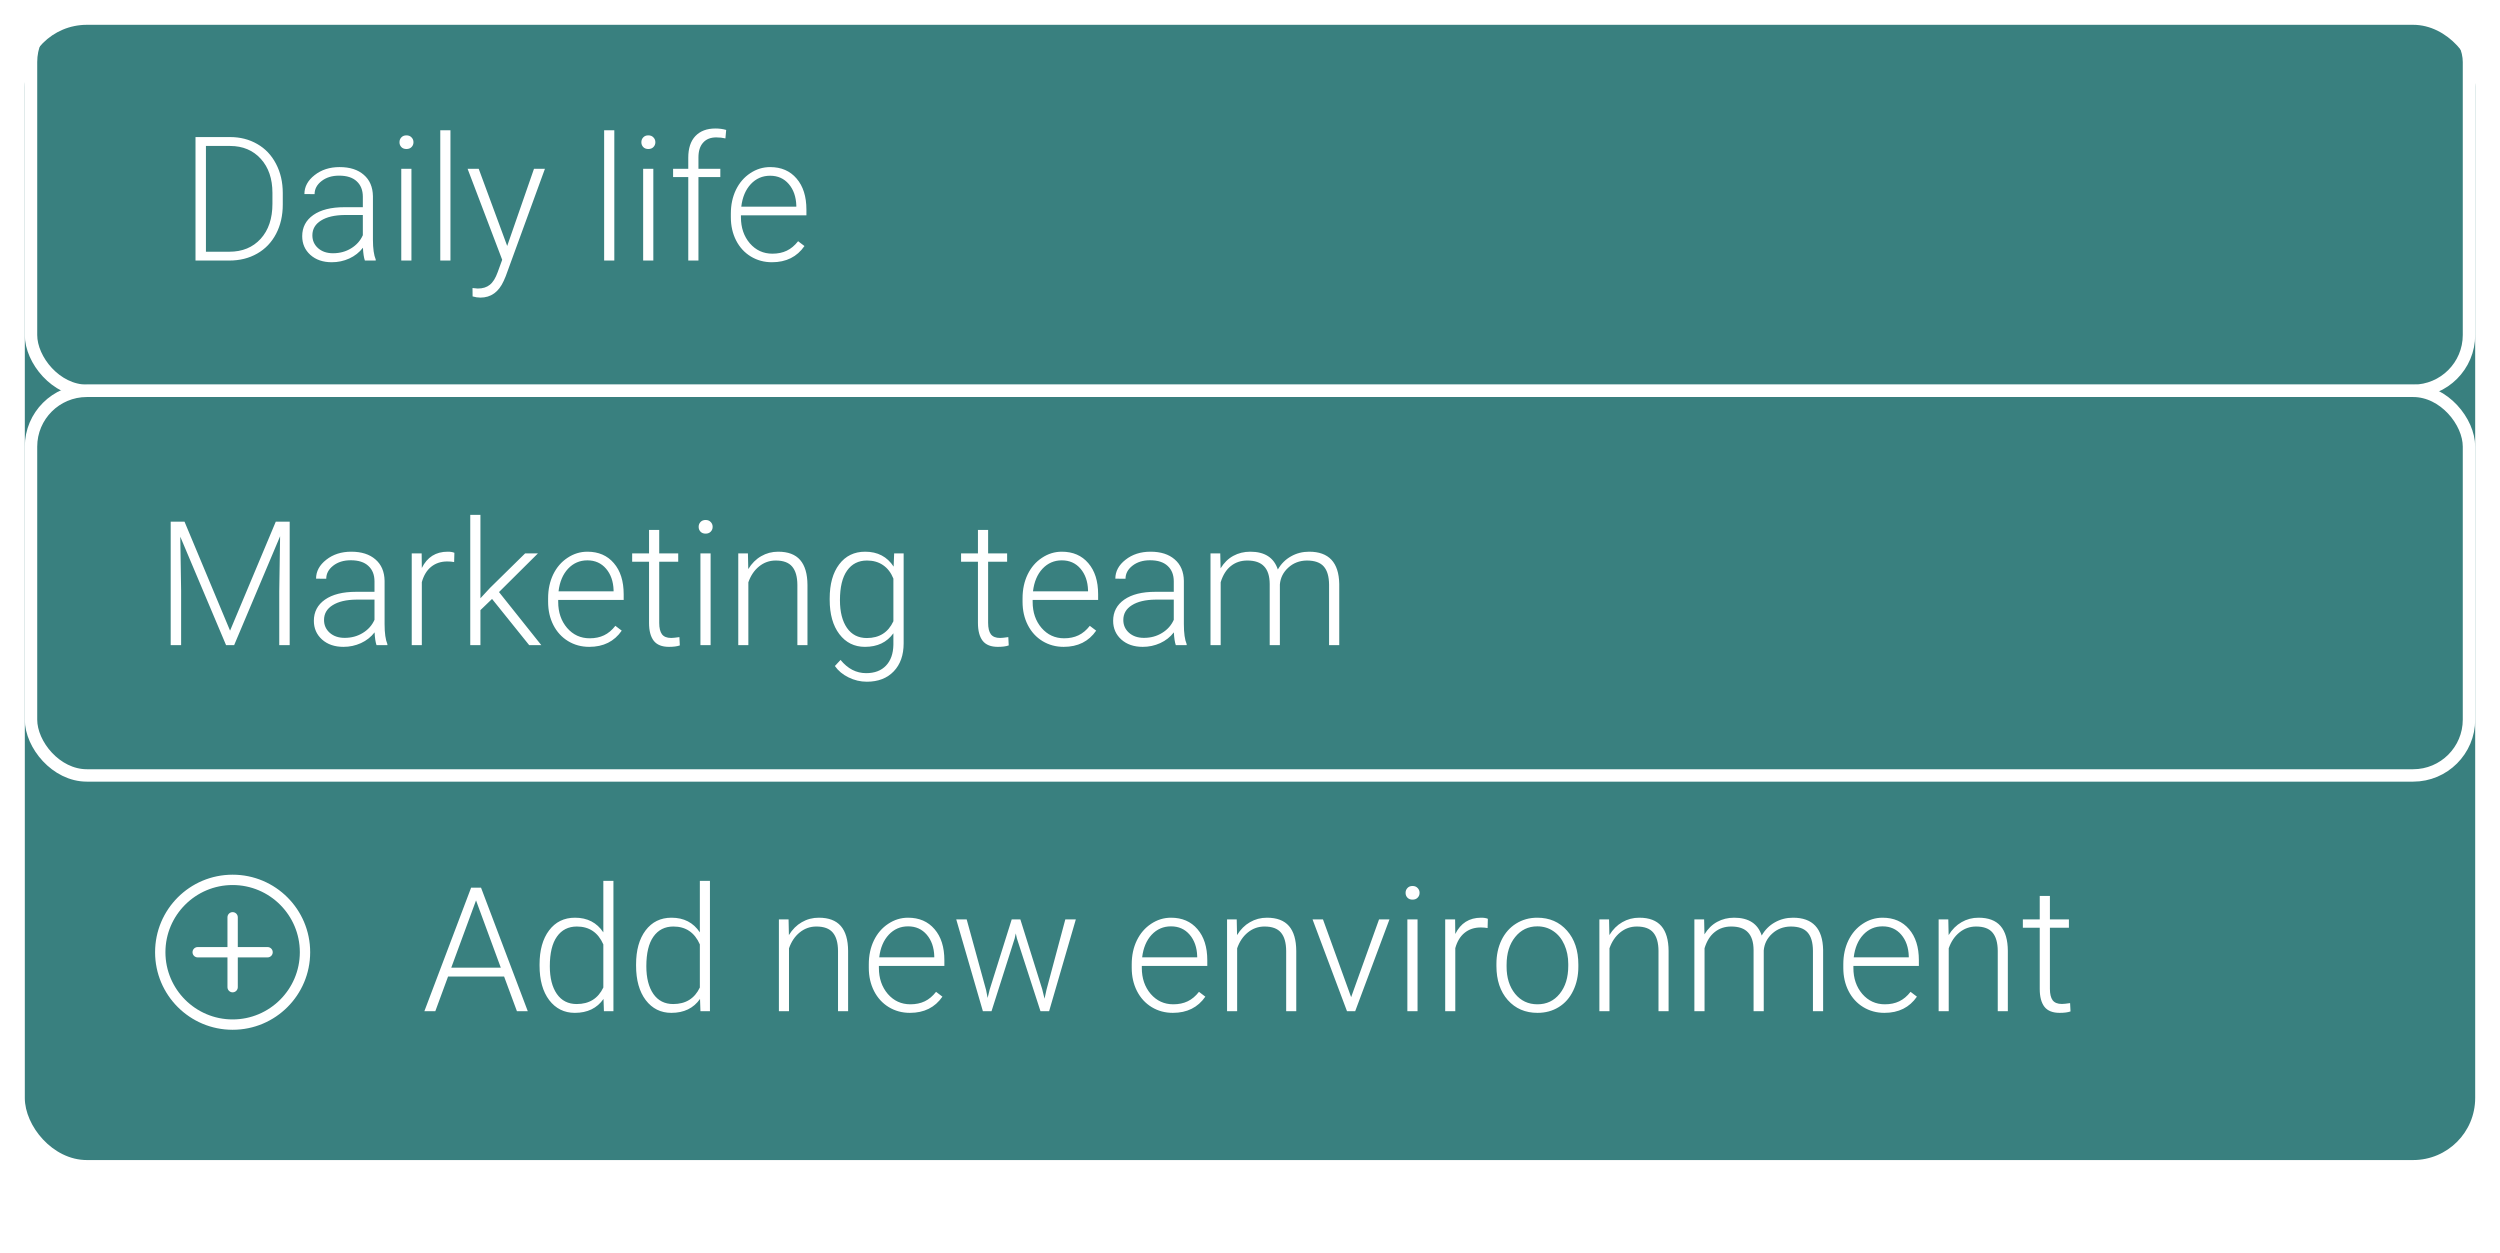 <svg width="403" height="202" viewBox="0 0 403 202" fill="none" xmlns="http://www.w3.org/2000/svg">
<g opacity="0.8">
<g filter="url(#filter0_d)">
<rect x="4" width="395" height="183" rx="10" fill="#08605F"/>
</g>
<path d="M37.5 141C30.591 141 25 146.591 25 153.5C25 160.409 30.591 166 37.5 166C44.409 166 50 160.409 50 153.5C50 146.591 44.409 141 37.5 141ZM37.5 164.333C31.526 164.333 26.667 159.474 26.667 153.5C26.667 147.526 31.526 142.667 37.5 142.667C43.474 142.667 48.333 147.527 48.333 153.5C48.333 159.473 43.474 164.333 37.5 164.333Z" fill="white"/>
<path d="M43.132 152.667H38.333V147.868C38.333 147.408 37.96 147.035 37.5 147.035C37.04 147.035 36.667 147.408 36.667 147.868V152.667H31.868C31.408 152.667 31.035 153.04 31.035 153.5C31.035 153.96 31.408 154.333 31.868 154.333H36.667V159.132C36.667 159.592 37.04 159.965 37.5 159.965C37.96 159.965 38.333 159.592 38.333 159.132V154.333H43.132C43.592 154.333 43.965 153.96 43.965 153.5C43.965 153.04 43.592 152.667 43.132 152.667Z" fill="white"/>
<path d="M81.262 157.422H72.225L70.174 163H68.41L75.943 143.094H77.543L85.076 163H83.326L81.262 157.422ZM72.744 155.986H80.728L76.736 145.145L72.744 155.986ZM86.977 155.467C86.977 153.17 87.487 151.342 88.508 149.984C89.538 148.617 90.932 147.934 92.691 147.934C94.688 147.934 96.21 148.722 97.258 150.299V142H98.885V163H97.353L97.285 161.031C96.237 162.526 94.697 163.273 92.664 163.273C90.96 163.273 89.583 162.59 88.535 161.223C87.496 159.846 86.977 157.992 86.977 155.658V155.467ZM88.631 155.754C88.631 157.641 89.009 159.131 89.766 160.225C90.522 161.309 91.588 161.852 92.965 161.852C94.979 161.852 96.41 160.963 97.258 159.186V152.24C96.41 150.317 94.988 149.355 92.992 149.355C91.616 149.355 90.545 149.898 89.779 150.982C89.014 152.058 88.631 153.648 88.631 155.754ZM102.535 155.467C102.535 153.17 103.046 151.342 104.066 149.984C105.096 148.617 106.491 147.934 108.25 147.934C110.246 147.934 111.768 148.722 112.816 150.299V142H114.443V163H112.912L112.844 161.031C111.796 162.526 110.255 163.273 108.223 163.273C106.518 163.273 105.142 162.59 104.094 161.223C103.055 159.846 102.535 157.992 102.535 155.658V155.467ZM104.189 155.754C104.189 157.641 104.568 159.131 105.324 160.225C106.081 161.309 107.147 161.852 108.523 161.852C110.538 161.852 111.969 160.963 112.816 159.186V152.24C111.969 150.317 110.547 149.355 108.551 149.355C107.174 149.355 106.104 149.898 105.338 150.982C104.572 152.058 104.189 153.648 104.189 155.754ZM127.117 148.207L127.172 150.736C127.728 149.825 128.421 149.132 129.25 148.658C130.079 148.175 130.995 147.934 131.998 147.934C133.584 147.934 134.764 148.38 135.539 149.273C136.314 150.167 136.706 151.507 136.715 153.293V163H135.088V153.279C135.079 151.958 134.796 150.973 134.24 150.326C133.693 149.679 132.814 149.355 131.602 149.355C130.59 149.355 129.692 149.674 128.908 150.312C128.133 150.941 127.559 151.794 127.186 152.869V163H125.559V148.207H127.117ZM146.682 163.273C145.424 163.273 144.285 162.964 143.264 162.344C142.252 161.724 141.464 160.863 140.898 159.76C140.333 158.648 140.051 157.404 140.051 156.027V155.439C140.051 154.018 140.324 152.737 140.871 151.598C141.427 150.458 142.197 149.565 143.182 148.918C144.166 148.262 145.232 147.934 146.381 147.934C148.176 147.934 149.598 148.549 150.646 149.779C151.704 151.001 152.232 152.673 152.232 154.797V155.713H141.678V156.027C141.678 157.704 142.156 159.104 143.113 160.225C144.079 161.337 145.292 161.893 146.75 161.893C147.625 161.893 148.395 161.733 149.061 161.414C149.735 161.095 150.346 160.585 150.893 159.883L151.918 160.662C150.715 162.403 148.969 163.273 146.682 163.273ZM146.381 149.328C145.15 149.328 144.111 149.779 143.264 150.682C142.425 151.584 141.915 152.796 141.732 154.318H150.605V154.141C150.56 152.719 150.154 151.561 149.389 150.668C148.623 149.775 147.62 149.328 146.381 149.328ZM158.959 159.596L159.205 160.867L159.533 159.527L163.088 148.207H164.482L167.996 159.432L168.379 160.99L168.693 159.555L171.729 148.207H173.424L169.117 163H167.723L163.922 151.27L163.744 150.463L163.566 151.283L159.834 163H158.439L154.146 148.207H155.828L158.959 159.596ZM189.064 163.273C187.807 163.273 186.667 162.964 185.646 162.344C184.635 161.724 183.846 160.863 183.281 159.76C182.716 158.648 182.434 157.404 182.434 156.027V155.439C182.434 154.018 182.707 152.737 183.254 151.598C183.81 150.458 184.58 149.565 185.564 148.918C186.549 148.262 187.615 147.934 188.764 147.934C190.559 147.934 191.981 148.549 193.029 149.779C194.087 151.001 194.615 152.673 194.615 154.797V155.713H184.061V156.027C184.061 157.704 184.539 159.104 185.496 160.225C186.462 161.337 187.674 161.893 189.133 161.893C190.008 161.893 190.778 161.733 191.443 161.414C192.118 161.095 192.729 160.585 193.275 159.883L194.301 160.662C193.098 162.403 191.352 163.273 189.064 163.273ZM188.764 149.328C187.533 149.328 186.494 149.779 185.646 150.682C184.808 151.584 184.298 152.796 184.115 154.318H192.988V154.141C192.943 152.719 192.537 151.561 191.771 150.668C191.006 149.775 190.003 149.328 188.764 149.328ZM199.359 148.207L199.414 150.736C199.97 149.825 200.663 149.132 201.492 148.658C202.322 148.175 203.238 147.934 204.24 147.934C205.826 147.934 207.007 148.38 207.781 149.273C208.556 150.167 208.948 151.507 208.957 153.293V163H207.33V153.279C207.321 151.958 207.038 150.973 206.482 150.326C205.936 149.679 205.056 149.355 203.844 149.355C202.832 149.355 201.934 149.674 201.15 150.312C200.376 150.941 199.801 151.794 199.428 152.869V163H197.801V148.207H199.359ZM217.803 160.744L222.301 148.207H223.982L218.459 163H217.133L211.582 148.207H213.264L217.803 160.744ZM228.508 163H226.867V148.207H228.508V163ZM226.58 143.928C226.58 143.618 226.68 143.358 226.881 143.148C227.081 142.93 227.355 142.82 227.701 142.82C228.048 142.82 228.321 142.93 228.521 143.148C228.731 143.358 228.836 143.618 228.836 143.928C228.836 144.238 228.731 144.497 228.521 144.707C228.321 144.917 228.048 145.021 227.701 145.021C227.355 145.021 227.081 144.917 226.881 144.707C226.68 144.497 226.58 144.238 226.58 143.928ZM239.801 149.602C239.454 149.538 239.085 149.506 238.693 149.506C237.673 149.506 236.807 149.793 236.096 150.367C235.394 150.932 234.893 151.757 234.592 152.842V163H232.965V148.207H234.564L234.592 150.559C235.458 148.809 236.848 147.934 238.762 147.934C239.217 147.934 239.577 147.993 239.842 148.111L239.801 149.602ZM241.223 155.385C241.223 153.963 241.496 152.682 242.043 151.543C242.599 150.404 243.378 149.52 244.381 148.891C245.393 148.253 246.536 147.934 247.812 147.934C249.781 147.934 251.376 148.626 252.598 150.012C253.819 151.388 254.43 153.215 254.43 155.494V155.836C254.43 157.267 254.152 158.557 253.596 159.705C253.049 160.844 252.274 161.724 251.271 162.344C250.269 162.964 249.125 163.273 247.84 163.273C245.88 163.273 244.285 162.585 243.055 161.209C241.833 159.824 241.223 157.992 241.223 155.713V155.385ZM242.863 155.836C242.863 157.604 243.319 159.058 244.23 160.197C245.151 161.327 246.354 161.893 247.84 161.893C249.316 161.893 250.51 161.327 251.422 160.197C252.342 159.058 252.803 157.559 252.803 155.699V155.385C252.803 154.255 252.593 153.22 252.174 152.281C251.755 151.342 251.167 150.618 250.41 150.107C249.654 149.588 248.788 149.328 247.812 149.328C246.354 149.328 245.165 149.902 244.244 151.051C243.324 152.19 242.863 153.685 242.863 155.535V155.836ZM259.379 148.207L259.434 150.736C259.99 149.825 260.682 149.132 261.512 148.658C262.341 148.175 263.257 147.934 264.26 147.934C265.846 147.934 267.026 148.38 267.801 149.273C268.576 150.167 268.967 151.507 268.977 153.293V163H267.35V153.279C267.34 151.958 267.058 150.973 266.502 150.326C265.955 149.679 265.076 149.355 263.863 149.355C262.852 149.355 261.954 149.674 261.17 150.312C260.395 150.941 259.821 151.794 259.447 152.869V163H257.82V148.207H259.379ZM274.705 148.207L274.76 150.613C275.307 149.72 275.99 149.05 276.811 148.604C277.631 148.157 278.542 147.934 279.545 147.934C281.878 147.934 283.359 148.891 283.988 150.805C284.517 149.884 285.223 149.178 286.107 148.686C286.992 148.184 287.967 147.934 289.033 147.934C292.205 147.934 293.823 149.665 293.887 153.129V163H292.246V153.252C292.237 151.93 291.95 150.951 291.385 150.312C290.829 149.674 289.917 149.355 288.65 149.355C287.475 149.374 286.481 149.757 285.67 150.504C284.859 151.242 284.408 152.145 284.316 153.211V163H282.676V153.129C282.667 151.862 282.366 150.919 281.773 150.299C281.19 149.67 280.288 149.355 279.066 149.355C278.036 149.355 277.152 149.652 276.414 150.244C275.676 150.827 275.129 151.698 274.773 152.855V163H273.133V148.207H274.705ZM303.771 163.273C302.514 163.273 301.374 162.964 300.354 162.344C299.342 161.724 298.553 160.863 297.988 159.76C297.423 158.648 297.141 157.404 297.141 156.027V155.439C297.141 154.018 297.414 152.737 297.961 151.598C298.517 150.458 299.287 149.565 300.271 148.918C301.256 148.262 302.322 147.934 303.471 147.934C305.266 147.934 306.688 148.549 307.736 149.779C308.794 151.001 309.322 152.673 309.322 154.797V155.713H298.768V156.027C298.768 157.704 299.246 159.104 300.203 160.225C301.169 161.337 302.382 161.893 303.84 161.893C304.715 161.893 305.485 161.733 306.15 161.414C306.825 161.095 307.436 160.585 307.982 159.883L309.008 160.662C307.805 162.403 306.059 163.273 303.771 163.273ZM303.471 149.328C302.24 149.328 301.201 149.779 300.354 150.682C299.515 151.584 299.005 152.796 298.822 154.318H307.695V154.141C307.65 152.719 307.244 151.561 306.479 150.668C305.713 149.775 304.71 149.328 303.471 149.328ZM314.066 148.207L314.121 150.736C314.677 149.825 315.37 149.132 316.199 148.658C317.029 148.175 317.945 147.934 318.947 147.934C320.533 147.934 321.714 148.38 322.488 149.273C323.263 150.167 323.655 151.507 323.664 153.293V163H322.037V153.279C322.028 151.958 321.745 150.973 321.189 150.326C320.643 149.679 319.763 149.355 318.551 149.355C317.539 149.355 316.641 149.674 315.857 150.312C315.083 150.941 314.508 151.794 314.135 152.869V163H312.508V148.207H314.066ZM330.445 144.42V148.207H333.508V149.547H330.445V159.404C330.445 160.225 330.591 160.835 330.883 161.236C331.184 161.637 331.68 161.838 332.373 161.838C332.646 161.838 333.089 161.792 333.699 161.701L333.768 163.041C333.339 163.196 332.756 163.273 332.018 163.273C330.896 163.273 330.081 162.95 329.57 162.303C329.06 161.646 328.805 160.685 328.805 159.418V149.547H326.084V148.207H328.805V144.42H330.445Z" fill="white"/>
<path d="M31.516 42V22.094H37.08C38.712 22.094 40.175 22.467 41.469 23.215C42.763 23.953 43.77 25.015 44.49 26.4C45.219 27.786 45.584 29.363 45.584 31.131V32.963C45.584 34.74 45.224 36.317 44.504 37.693C43.784 39.07 42.768 40.132 41.455 40.879C40.152 41.626 38.652 42 36.957 42H31.516ZM33.197 23.529V40.578H36.971C39.067 40.578 40.749 39.885 42.016 38.5C43.283 37.105 43.916 35.223 43.916 32.853V31.104C43.916 28.816 43.292 26.984 42.043 25.607C40.794 24.231 39.149 23.538 37.107 23.529H33.197ZM58.818 42C58.654 41.535 58.55 40.847 58.504 39.935C57.93 40.683 57.196 41.262 56.303 41.672C55.419 42.073 54.48 42.273 53.486 42.273C52.065 42.273 50.911 41.877 50.027 41.084C49.152 40.291 48.715 39.288 48.715 38.076C48.715 36.636 49.312 35.497 50.506 34.658C51.709 33.82 53.382 33.4 55.523 33.4H58.49V31.719C58.49 30.662 58.162 29.832 57.506 29.23C56.859 28.62 55.911 28.314 54.662 28.314C53.523 28.314 52.579 28.606 51.832 29.189C51.085 29.773 50.711 30.475 50.711 31.295L49.07 31.281C49.07 30.105 49.617 29.089 50.711 28.232C51.805 27.366 53.149 26.934 54.744 26.934C56.394 26.934 57.693 27.348 58.641 28.178C59.598 28.998 60.09 30.146 60.117 31.623V38.623C60.117 40.054 60.268 41.125 60.568 41.836V42H58.818ZM53.678 40.824C54.772 40.824 55.747 40.56 56.603 40.031C57.469 39.503 58.098 38.796 58.49 37.912V34.658H55.565C53.933 34.676 52.657 34.977 51.736 35.56C50.816 36.135 50.355 36.928 50.355 37.94C50.355 38.769 50.661 39.457 51.272 40.004C51.891 40.551 52.693 40.824 53.678 40.824ZM66.324 42H64.684V27.207H66.324V42ZM64.397 22.928C64.397 22.618 64.497 22.358 64.697 22.148C64.898 21.93 65.171 21.82 65.518 21.82C65.864 21.82 66.137 21.93 66.338 22.148C66.547 22.358 66.652 22.618 66.652 22.928C66.652 23.238 66.547 23.497 66.338 23.707C66.137 23.917 65.864 24.021 65.518 24.021C65.171 24.021 64.898 23.917 64.697 23.707C64.497 23.497 64.397 23.238 64.397 22.928ZM72.613 42H70.973V21H72.613V42ZM81.76 39.648L86.08 27.207H87.844L81.527 44.516L81.199 45.281C80.388 47.077 79.135 47.975 77.439 47.975C77.047 47.975 76.628 47.911 76.182 47.783L76.168 46.43L77.016 46.512C77.818 46.512 78.465 46.311 78.957 45.91C79.458 45.518 79.882 44.839 80.228 43.873L80.953 41.877L75.375 27.207H77.166L81.76 39.648ZM99.027 42H97.387V21H99.027V42ZM105.316 42H103.676V27.207H105.316V42ZM103.389 22.928C103.389 22.618 103.489 22.358 103.689 22.148C103.89 21.93 104.163 21.82 104.51 21.82C104.856 21.82 105.13 21.93 105.33 22.148C105.54 22.358 105.645 22.618 105.645 22.928C105.645 23.238 105.54 23.497 105.33 23.707C105.13 23.917 104.856 24.021 104.51 24.021C104.163 24.021 103.89 23.917 103.689 23.707C103.489 23.497 103.389 23.238 103.389 22.928ZM110.949 42V28.547H108.502V27.207H110.949V25.416C110.949 23.903 111.332 22.741 112.098 21.93C112.872 21.119 113.948 20.713 115.324 20.713C115.944 20.713 116.523 20.79 117.061 20.945L116.938 22.312C116.482 22.203 115.985 22.148 115.447 22.148C114.545 22.148 113.843 22.431 113.342 22.996C112.84 23.552 112.59 24.345 112.59 25.375V27.207H116.117V28.547H112.59V42H110.949ZM124.443 42.273C123.186 42.273 122.046 41.964 121.025 41.344C120.014 40.724 119.225 39.863 118.66 38.76C118.095 37.648 117.812 36.404 117.812 35.027V34.44C117.812 33.018 118.086 31.737 118.633 30.598C119.189 29.458 119.959 28.565 120.943 27.918C121.928 27.262 122.994 26.934 124.143 26.934C125.938 26.934 127.36 27.549 128.408 28.779C129.465 30.001 129.994 31.673 129.994 33.797V34.713H119.439V35.027C119.439 36.704 119.918 38.103 120.875 39.225C121.841 40.337 123.053 40.893 124.512 40.893C125.387 40.893 126.157 40.733 126.822 40.414C127.497 40.095 128.107 39.585 128.654 38.883L129.68 39.662C128.477 41.403 126.731 42.273 124.443 42.273ZM124.143 28.328C122.912 28.328 121.873 28.779 121.025 29.682C120.187 30.584 119.676 31.796 119.494 33.318H128.367V33.141C128.322 31.719 127.916 30.561 127.15 29.668C126.385 28.775 125.382 28.328 124.143 28.328Z" fill="white"/>
<path d="M29.744 84.094L37.086 101.662L44.455 84.094H46.697V104H45.016V95.332L45.152 86.445L37.742 104H36.443L29.061 86.514L29.197 95.277V104H27.516V84.094H29.744ZM60.697 104C60.533 103.535 60.428 102.847 60.383 101.936C59.809 102.683 59.075 103.262 58.182 103.672C57.297 104.073 56.359 104.273 55.365 104.273C53.943 104.273 52.79 103.877 51.906 103.084C51.031 102.291 50.594 101.288 50.594 100.076C50.594 98.636 51.191 97.497 52.385 96.658C53.588 95.82 55.26 95.4 57.402 95.4H60.369V93.719C60.369 92.662 60.041 91.832 59.385 91.231C58.738 90.62 57.79 90.314 56.541 90.314C55.402 90.314 54.458 90.606 53.711 91.189C52.964 91.773 52.59 92.475 52.59 93.295L50.949 93.281C50.949 92.106 51.496 91.089 52.59 90.232C53.684 89.367 55.028 88.934 56.623 88.934C58.273 88.934 59.572 89.348 60.52 90.178C61.477 90.998 61.969 92.147 61.996 93.623V100.623C61.996 102.054 62.147 103.125 62.447 103.836V104H60.697ZM55.557 102.824C56.65 102.824 57.626 102.56 58.482 102.031C59.348 101.503 59.977 100.796 60.369 99.912V96.658H57.443C55.812 96.676 54.536 96.977 53.615 97.561C52.695 98.135 52.234 98.928 52.234 99.939C52.234 100.769 52.54 101.457 53.15 102.004C53.77 102.551 54.572 102.824 55.557 102.824ZM73.207 90.602C72.861 90.538 72.492 90.506 72.1 90.506C71.079 90.506 70.213 90.793 69.502 91.367C68.8 91.932 68.299 92.757 67.998 93.842V104H66.371V89.207H67.971L67.998 91.559C68.864 89.809 70.254 88.934 72.168 88.934C72.624 88.934 72.984 88.993 73.248 89.111L73.207 90.602ZM79.318 96.549L77.445 98.353V104H75.805V83H77.445V96.439L78.99 94.772L84.65 89.207H86.715L80.439 95.441L87.262 104H85.307L79.318 96.549ZM94.986 104.273C93.728 104.273 92.589 103.964 91.568 103.344C90.557 102.724 89.768 101.863 89.203 100.76C88.638 99.648 88.356 98.404 88.356 97.027V96.439C88.356 95.018 88.629 93.737 89.176 92.598C89.732 91.458 90.502 90.565 91.486 89.918C92.471 89.262 93.537 88.934 94.686 88.934C96.481 88.934 97.903 89.549 98.951 90.779C100.008 92.001 100.537 93.673 100.537 95.797V96.713H89.982V97.027C89.982 98.704 90.461 100.104 91.418 101.225C92.384 102.337 93.596 102.893 95.055 102.893C95.93 102.893 96.7 102.733 97.365 102.414C98.04 102.095 98.65 101.585 99.197 100.883L100.223 101.662C99.019 103.403 97.274 104.273 94.986 104.273ZM94.686 90.328C93.455 90.328 92.416 90.779 91.568 91.682C90.73 92.584 90.219 93.796 90.037 95.318H98.91V95.141C98.865 93.719 98.459 92.561 97.693 91.668C96.928 90.775 95.925 90.328 94.686 90.328ZM106.266 85.42V89.207H109.328V90.547H106.266V100.404C106.266 101.225 106.411 101.835 106.703 102.236C107.004 102.637 107.501 102.838 108.193 102.838C108.467 102.838 108.909 102.792 109.52 102.701L109.588 104.041C109.16 104.196 108.576 104.273 107.838 104.273C106.717 104.273 105.901 103.95 105.391 103.303C104.88 102.646 104.625 101.685 104.625 100.418V90.547H101.904V89.207H104.625V85.42H106.266ZM114.551 104H112.91V89.207H114.551V104ZM112.623 84.928C112.623 84.618 112.723 84.358 112.924 84.148C113.124 83.93 113.398 83.82 113.744 83.82C114.09 83.82 114.364 83.93 114.564 84.148C114.774 84.358 114.879 84.618 114.879 84.928C114.879 85.238 114.774 85.497 114.564 85.707C114.364 85.917 114.09 86.022 113.744 86.022C113.398 86.022 113.124 85.917 112.924 85.707C112.723 85.497 112.623 85.238 112.623 84.928ZM120.566 89.207L120.621 91.736C121.177 90.825 121.87 90.132 122.699 89.658C123.529 89.175 124.445 88.934 125.447 88.934C127.033 88.934 128.214 89.38 128.988 90.273C129.763 91.167 130.155 92.507 130.164 94.293V104H128.537V94.279C128.528 92.958 128.245 91.973 127.689 91.326C127.143 90.679 126.263 90.356 125.051 90.356C124.039 90.356 123.141 90.674 122.357 91.312C121.583 91.941 121.008 92.794 120.635 93.869V104H119.008V89.207H120.566ZM133.746 96.467C133.746 94.152 134.257 92.32 135.277 90.971C136.307 89.613 137.702 88.934 139.461 88.934C141.475 88.934 143.007 89.736 144.055 91.34L144.137 89.207H145.668V103.699C145.668 105.604 145.135 107.113 144.068 108.225C143.002 109.337 141.557 109.893 139.734 109.893C138.704 109.893 137.72 109.66 136.781 109.195C135.852 108.74 135.118 108.129 134.58 107.363L135.496 106.379C136.654 107.801 138.03 108.512 139.625 108.512C140.992 108.512 142.059 108.106 142.824 107.295C143.59 106.493 143.986 105.376 144.014 103.945V102.086C142.965 103.544 141.439 104.273 139.434 104.273C137.72 104.273 136.344 103.59 135.305 102.223C134.266 100.855 133.746 99.01 133.746 96.686V96.467ZM135.4 96.754C135.4 98.641 135.779 100.131 136.535 101.225C137.292 102.309 138.358 102.852 139.734 102.852C141.749 102.852 143.175 101.949 144.014 100.145V93.268C143.631 92.32 143.079 91.6 142.359 91.107C141.639 90.606 140.773 90.356 139.762 90.356C138.385 90.356 137.314 90.898 136.549 91.982C135.783 93.058 135.4 94.648 135.4 96.754ZM159.285 85.42V89.207H162.348V90.547H159.285V100.404C159.285 101.225 159.431 101.835 159.723 102.236C160.023 102.637 160.52 102.838 161.213 102.838C161.486 102.838 161.928 102.792 162.539 102.701L162.607 104.041C162.179 104.196 161.596 104.273 160.857 104.273C159.736 104.273 158.921 103.95 158.41 103.303C157.9 102.646 157.645 101.685 157.645 100.418V90.547H154.924V89.207H157.645V85.42H159.285ZM171.467 104.273C170.209 104.273 169.07 103.964 168.049 103.344C167.037 102.724 166.249 101.863 165.684 100.76C165.118 99.648 164.836 98.404 164.836 97.027V96.439C164.836 95.018 165.109 93.737 165.656 92.598C166.212 91.458 166.982 90.565 167.967 89.918C168.951 89.262 170.018 88.934 171.166 88.934C172.962 88.934 174.383 89.549 175.432 90.779C176.489 92.001 177.018 93.673 177.018 95.797V96.713H166.463V97.027C166.463 98.704 166.941 100.104 167.898 101.225C168.865 102.337 170.077 102.893 171.535 102.893C172.41 102.893 173.18 102.733 173.846 102.414C174.52 102.095 175.131 101.585 175.678 100.883L176.703 101.662C175.5 103.403 173.755 104.273 171.467 104.273ZM171.166 90.328C169.936 90.328 168.896 90.779 168.049 91.682C167.21 92.584 166.7 93.796 166.518 95.318H175.391V95.141C175.345 93.719 174.939 92.561 174.174 91.668C173.408 90.775 172.406 90.328 171.166 90.328ZM189.541 104C189.377 103.535 189.272 102.847 189.227 101.936C188.652 102.683 187.919 103.262 187.025 103.672C186.141 104.073 185.202 104.273 184.209 104.273C182.787 104.273 181.634 103.877 180.75 103.084C179.875 102.291 179.438 101.288 179.438 100.076C179.438 98.636 180.035 97.497 181.229 96.658C182.432 95.82 184.104 95.4 186.246 95.4H189.213V93.719C189.213 92.662 188.885 91.832 188.229 91.231C187.581 90.62 186.633 90.314 185.385 90.314C184.245 90.314 183.302 90.606 182.555 91.189C181.807 91.773 181.434 92.475 181.434 93.295L179.793 93.281C179.793 92.106 180.34 91.089 181.434 90.232C182.527 89.367 183.872 88.934 185.467 88.934C187.117 88.934 188.415 89.348 189.363 90.178C190.32 90.998 190.812 92.147 190.84 93.623V100.623C190.84 102.054 190.99 103.125 191.291 103.836V104H189.541ZM184.4 102.824C185.494 102.824 186.469 102.56 187.326 102.031C188.192 101.503 188.821 100.796 189.213 99.912V96.658H186.287C184.656 96.676 183.38 96.977 182.459 97.561C181.538 98.135 181.078 98.928 181.078 99.939C181.078 100.769 181.383 101.457 181.994 102.004C182.614 102.551 183.416 102.824 184.4 102.824ZM196.705 89.207L196.76 91.613C197.307 90.72 197.99 90.05 198.811 89.603C199.631 89.157 200.542 88.934 201.545 88.934C203.878 88.934 205.359 89.891 205.988 91.805C206.517 90.884 207.223 90.178 208.107 89.686C208.992 89.184 209.967 88.934 211.033 88.934C214.205 88.934 215.823 90.665 215.887 94.129V104H214.246V94.252C214.237 92.93 213.95 91.951 213.385 91.312C212.829 90.674 211.917 90.356 210.65 90.356C209.475 90.374 208.481 90.757 207.67 91.504C206.859 92.242 206.408 93.144 206.316 94.211V104H204.676V94.129C204.667 92.862 204.366 91.919 203.773 91.299C203.19 90.67 202.288 90.356 201.066 90.356C200.036 90.356 199.152 90.652 198.414 91.244C197.676 91.828 197.129 92.698 196.773 93.856V104H195.133V89.207H196.705Z" fill="white"/>
<rect x="5" y="63" width="393" height="62" rx="9" stroke="white" stroke-width="2"/>
<rect x="5" y="1" width="393" height="62" rx="9" stroke="white" stroke-width="2"/>
</g>
<defs>
<filter id="filter0_d" x="0" y="0" width="403" height="191" filterUnits="userSpaceOnUse" color-interpolation-filters="sRGB">
<feFlood flood-opacity="0" result="BackgroundImageFix"/>
<feColorMatrix in="SourceAlpha" type="matrix" values="0 0 0 0 0 0 0 0 0 0 0 0 0 0 0 0 0 0 127 0"/>
<feOffset dy="4"/>
<feGaussianBlur stdDeviation="2"/>
<feColorMatrix type="matrix" values="0 0 0 0 0 0 0 0 0 0 0 0 0 0 0 0 0 0 0.25 0"/>
<feBlend mode="normal" in2="BackgroundImageFix" result="effect1_dropShadow"/>
<feBlend mode="normal" in="SourceGraphic" in2="effect1_dropShadow" result="shape"/>
</filter>
</defs>
</svg>
